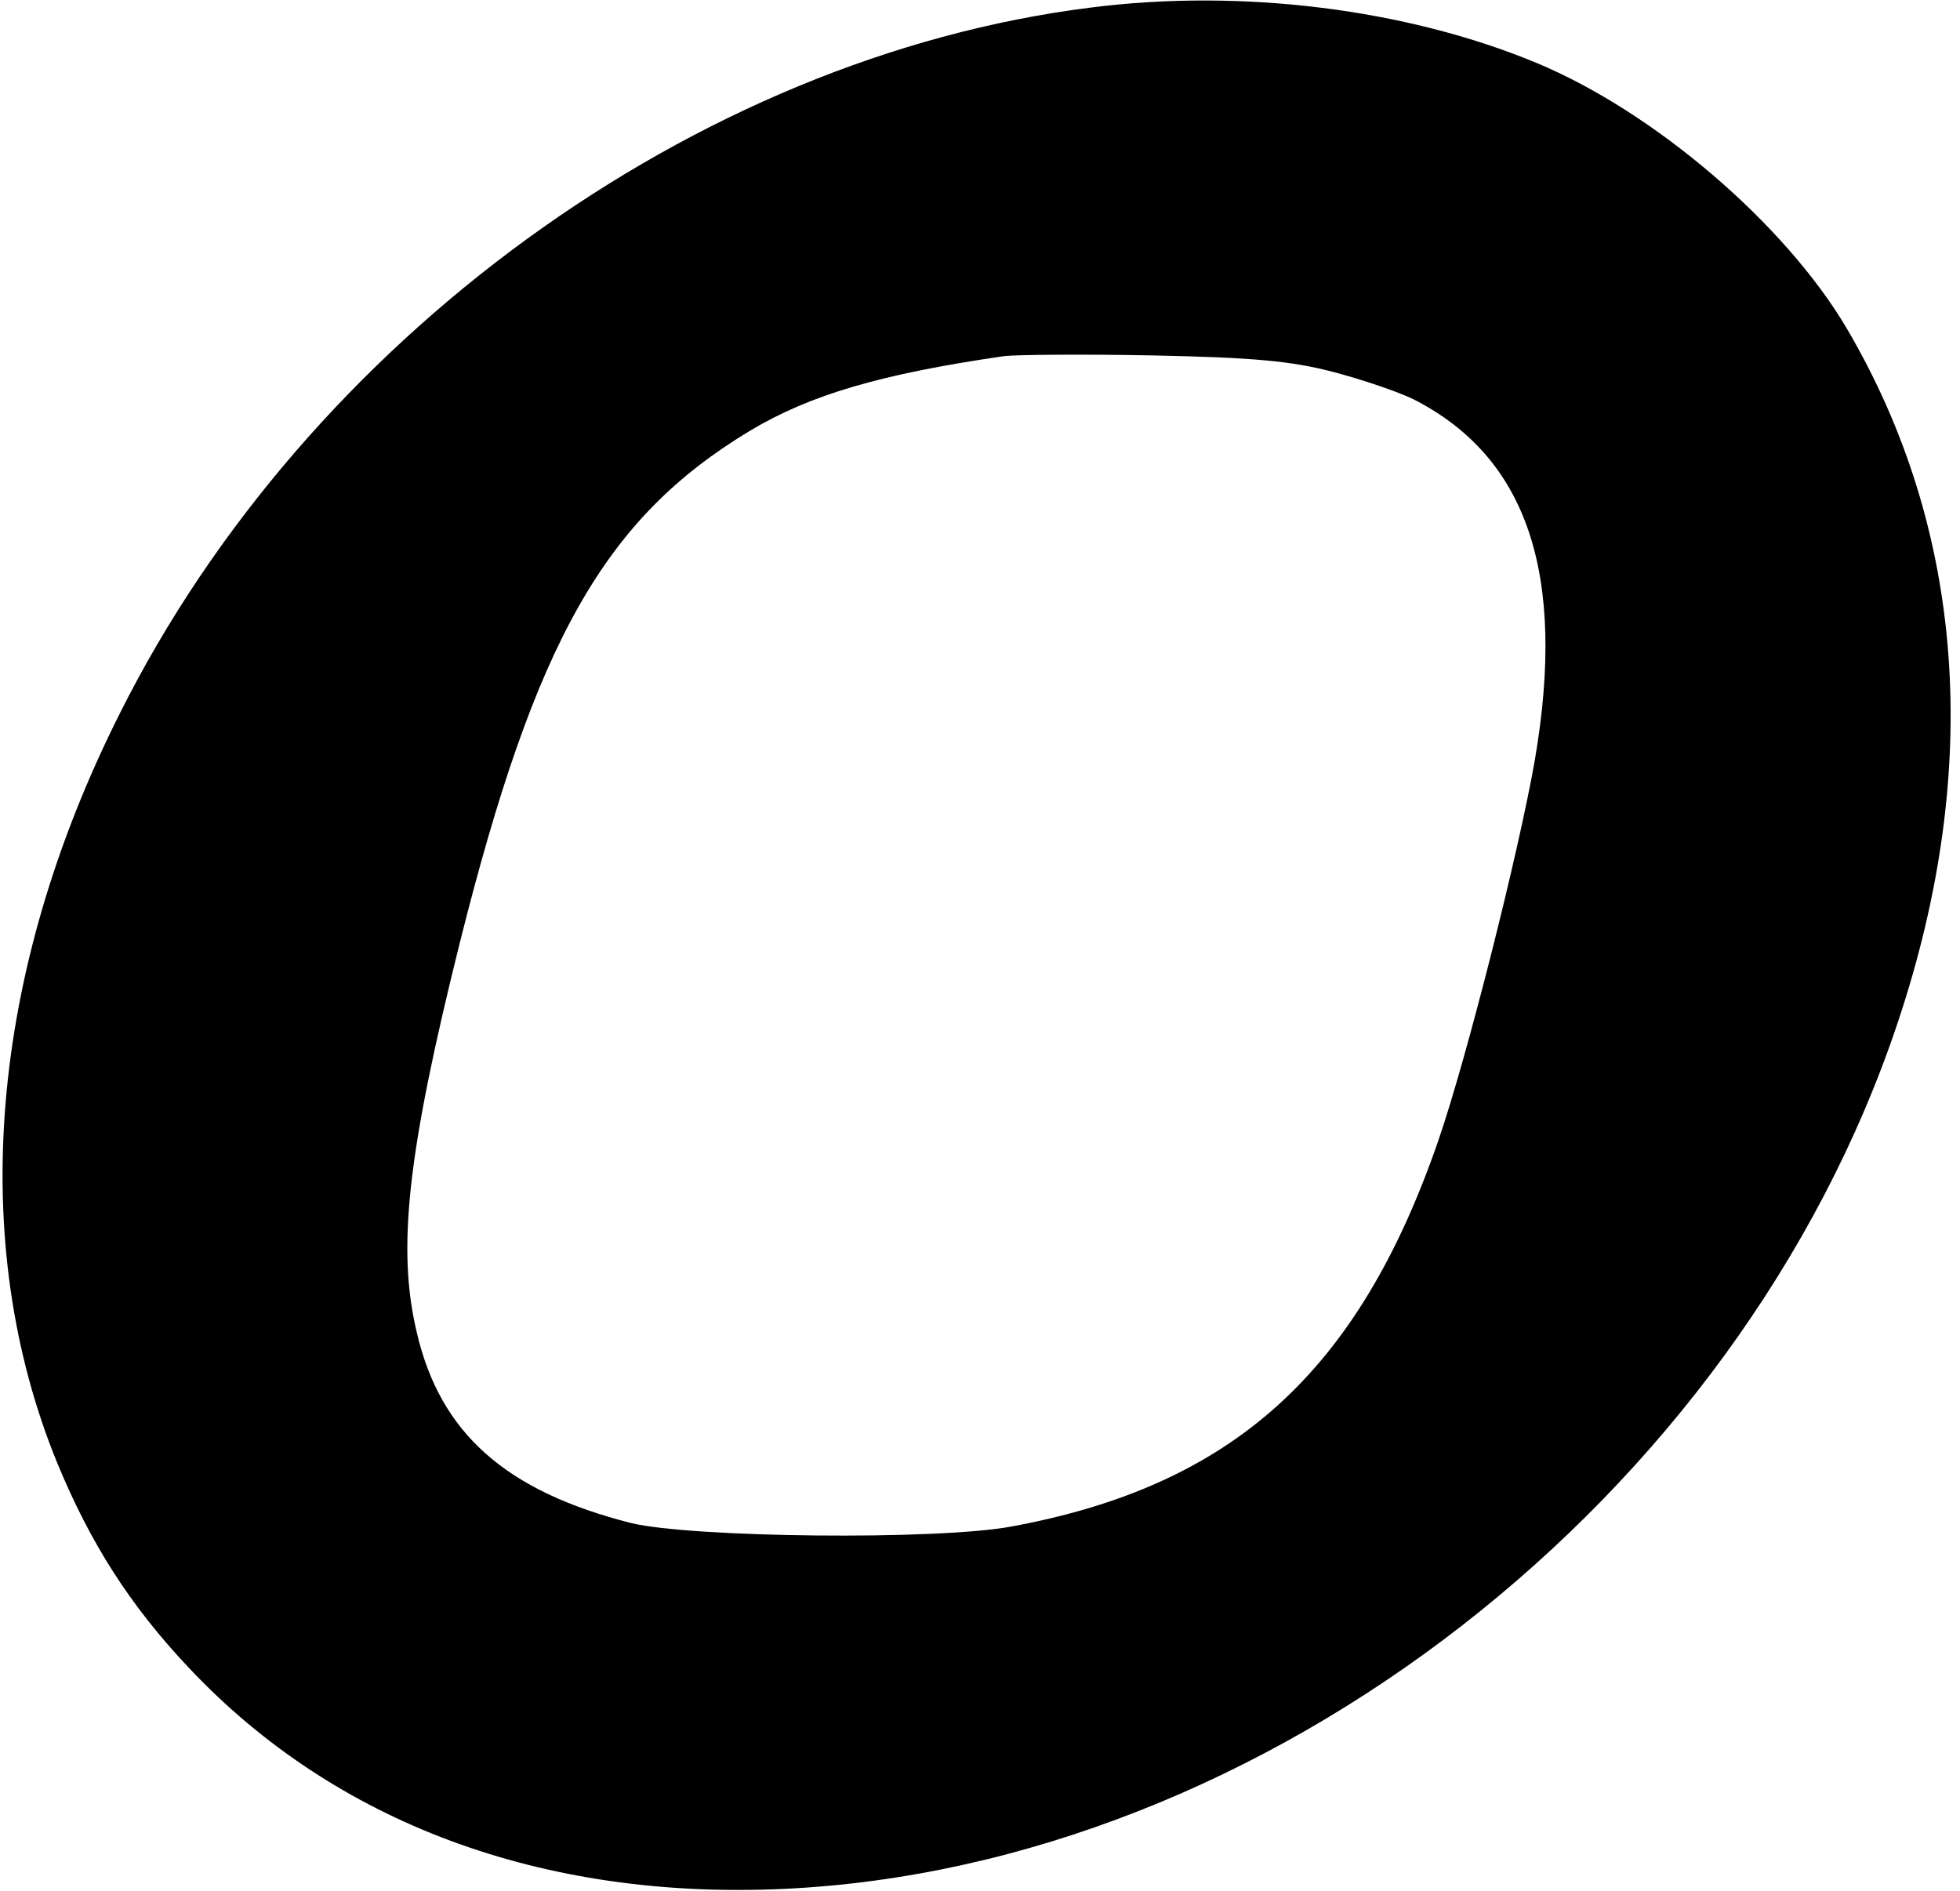 <?xml version="1.0" standalone="no"?>
<!DOCTYPE svg PUBLIC "-//W3C//DTD SVG 20010904//EN"
 "http://www.w3.org/TR/2001/REC-SVG-20010904/DTD/svg10.dtd">
<svg version="1.0" xmlns="http://www.w3.org/2000/svg"
 width="284pt" height="274pt" viewBox="0 0 284 274"
 preserveAspectRatio="xMidYMid meet">
<g transform="translate(0,274) scale(0.1,-0.1)"
fill="#000000" stroke="none">
<path d="M1580 2729 c-573 -72 -1135 -481 -1406 -1022 -190 -377 -222 -767
-91 -1087 48 -116 105 -206 191 -297 212 -225 512 -336 861 -320 698 32 1385
566 1615 1256 123 368 97 714 -74 1005 -89 151 -279 314 -450 385 -188 78
-427 108 -646 80z m352 -528 c42 -11 95 -29 117 -40 164 -84 221 -253 175
-522 -23 -132 -98 -430 -140 -552 -116 -336 -298 -500 -619 -559 -108 -20
-462 -16 -550 5 -182 46 -277 130 -311 276 -29 121 -14 259 62 564 110 439
210 616 421 743 87 52 189 82 368 108 17 2 113 3 215 1 146 -3 201 -8 262 -24z"/>
</g>
</svg>
